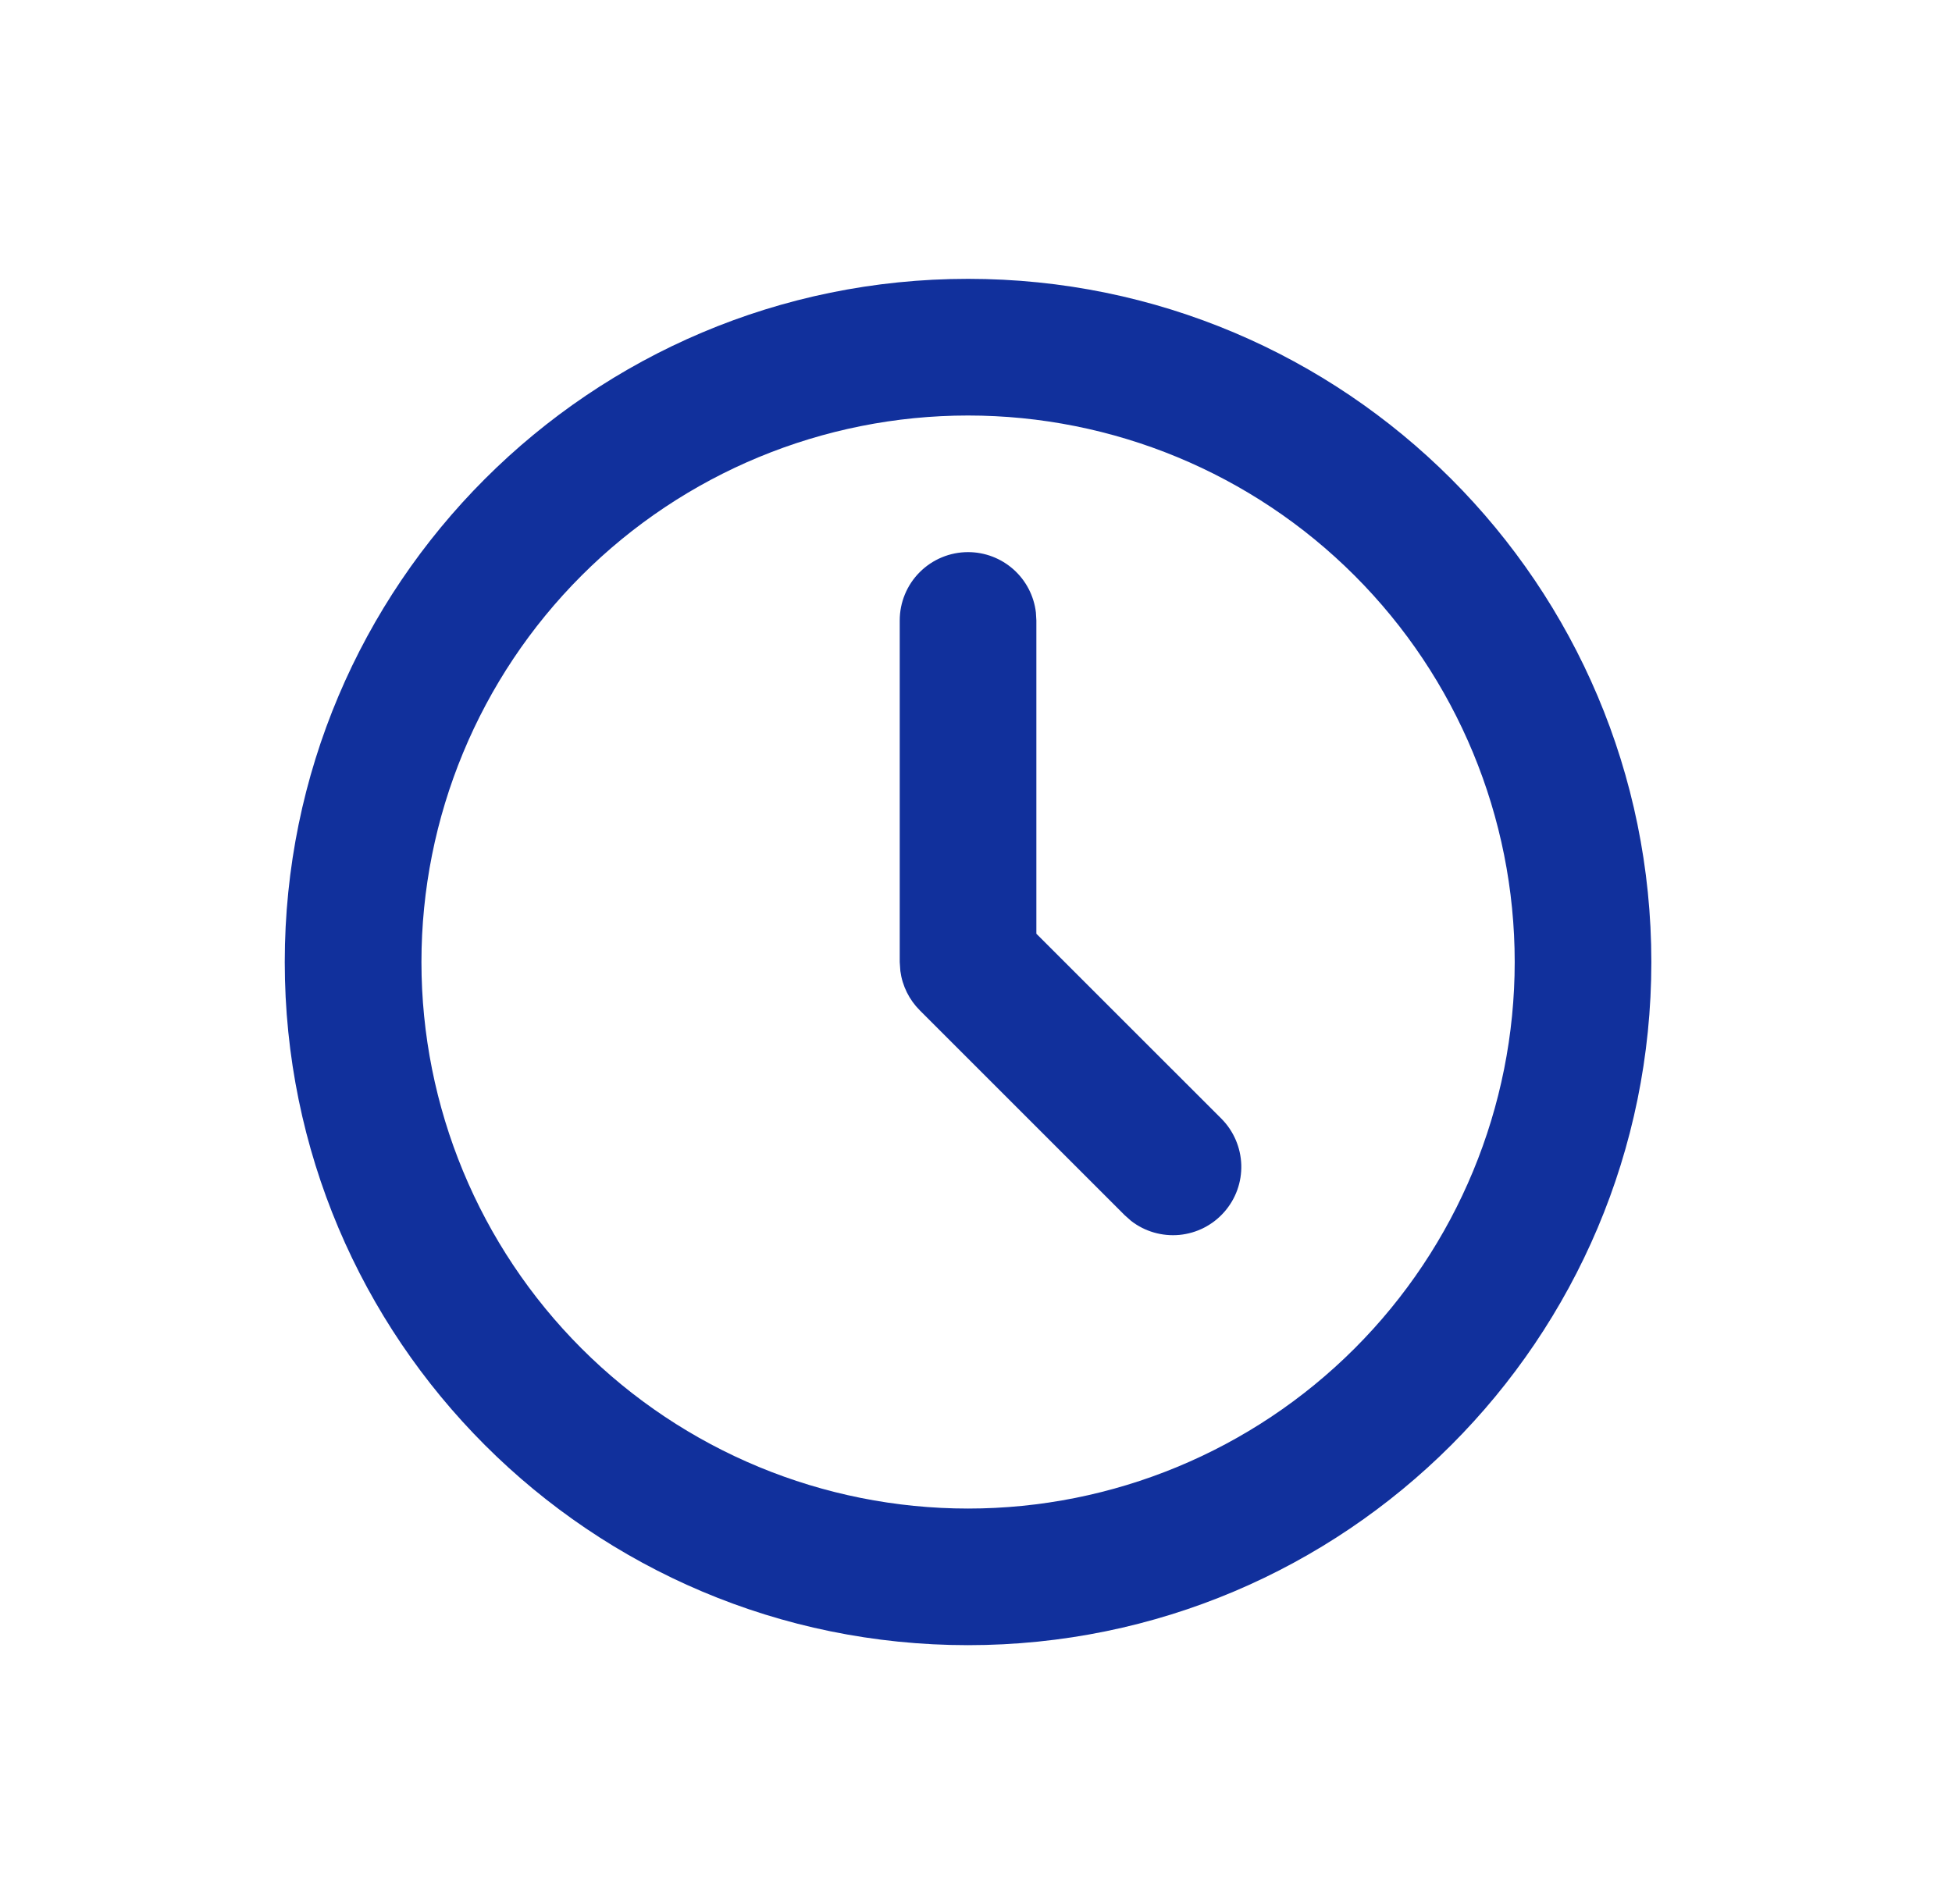 <svg width="41" height="40" viewBox="0 0 41 40" fill="none" xmlns="http://www.w3.org/2000/svg">
<path d="M20.333 5.858C28.26 5.858 34.685 12.284 34.685 20.21C34.685 28.137 28.26 34.562 20.333 34.562C12.407 34.562 5.981 28.137 5.981 20.21C5.981 12.284 12.407 5.858 20.333 5.858ZM20.333 8.729C17.288 8.729 14.368 9.938 12.215 12.092C10.062 14.245 8.852 17.165 8.852 20.21C8.852 23.255 10.062 26.176 12.215 28.329C14.368 30.482 17.288 31.692 20.333 31.692C23.378 31.692 26.299 30.482 28.452 28.329C30.605 26.176 31.815 23.255 31.815 20.21C31.815 17.165 30.605 14.245 28.452 12.092C26.299 9.938 23.378 8.729 20.333 8.729ZM20.333 11.599C20.685 11.599 21.024 11.728 21.287 11.962C21.549 12.195 21.717 12.517 21.758 12.866L21.768 13.034V19.616L25.654 23.501C25.911 23.759 26.06 24.106 26.072 24.47C26.083 24.835 25.955 25.19 25.713 25.463C25.472 25.737 25.136 25.908 24.773 25.943C24.41 25.977 24.047 25.873 23.759 25.65L23.624 25.53L19.319 21.225C19.096 21.002 18.952 20.711 18.911 20.398L18.898 20.21V13.034C18.898 12.654 19.049 12.289 19.318 12.02C19.588 11.75 19.953 11.599 20.333 11.599Z" fill="#11309C"/>
</svg>
